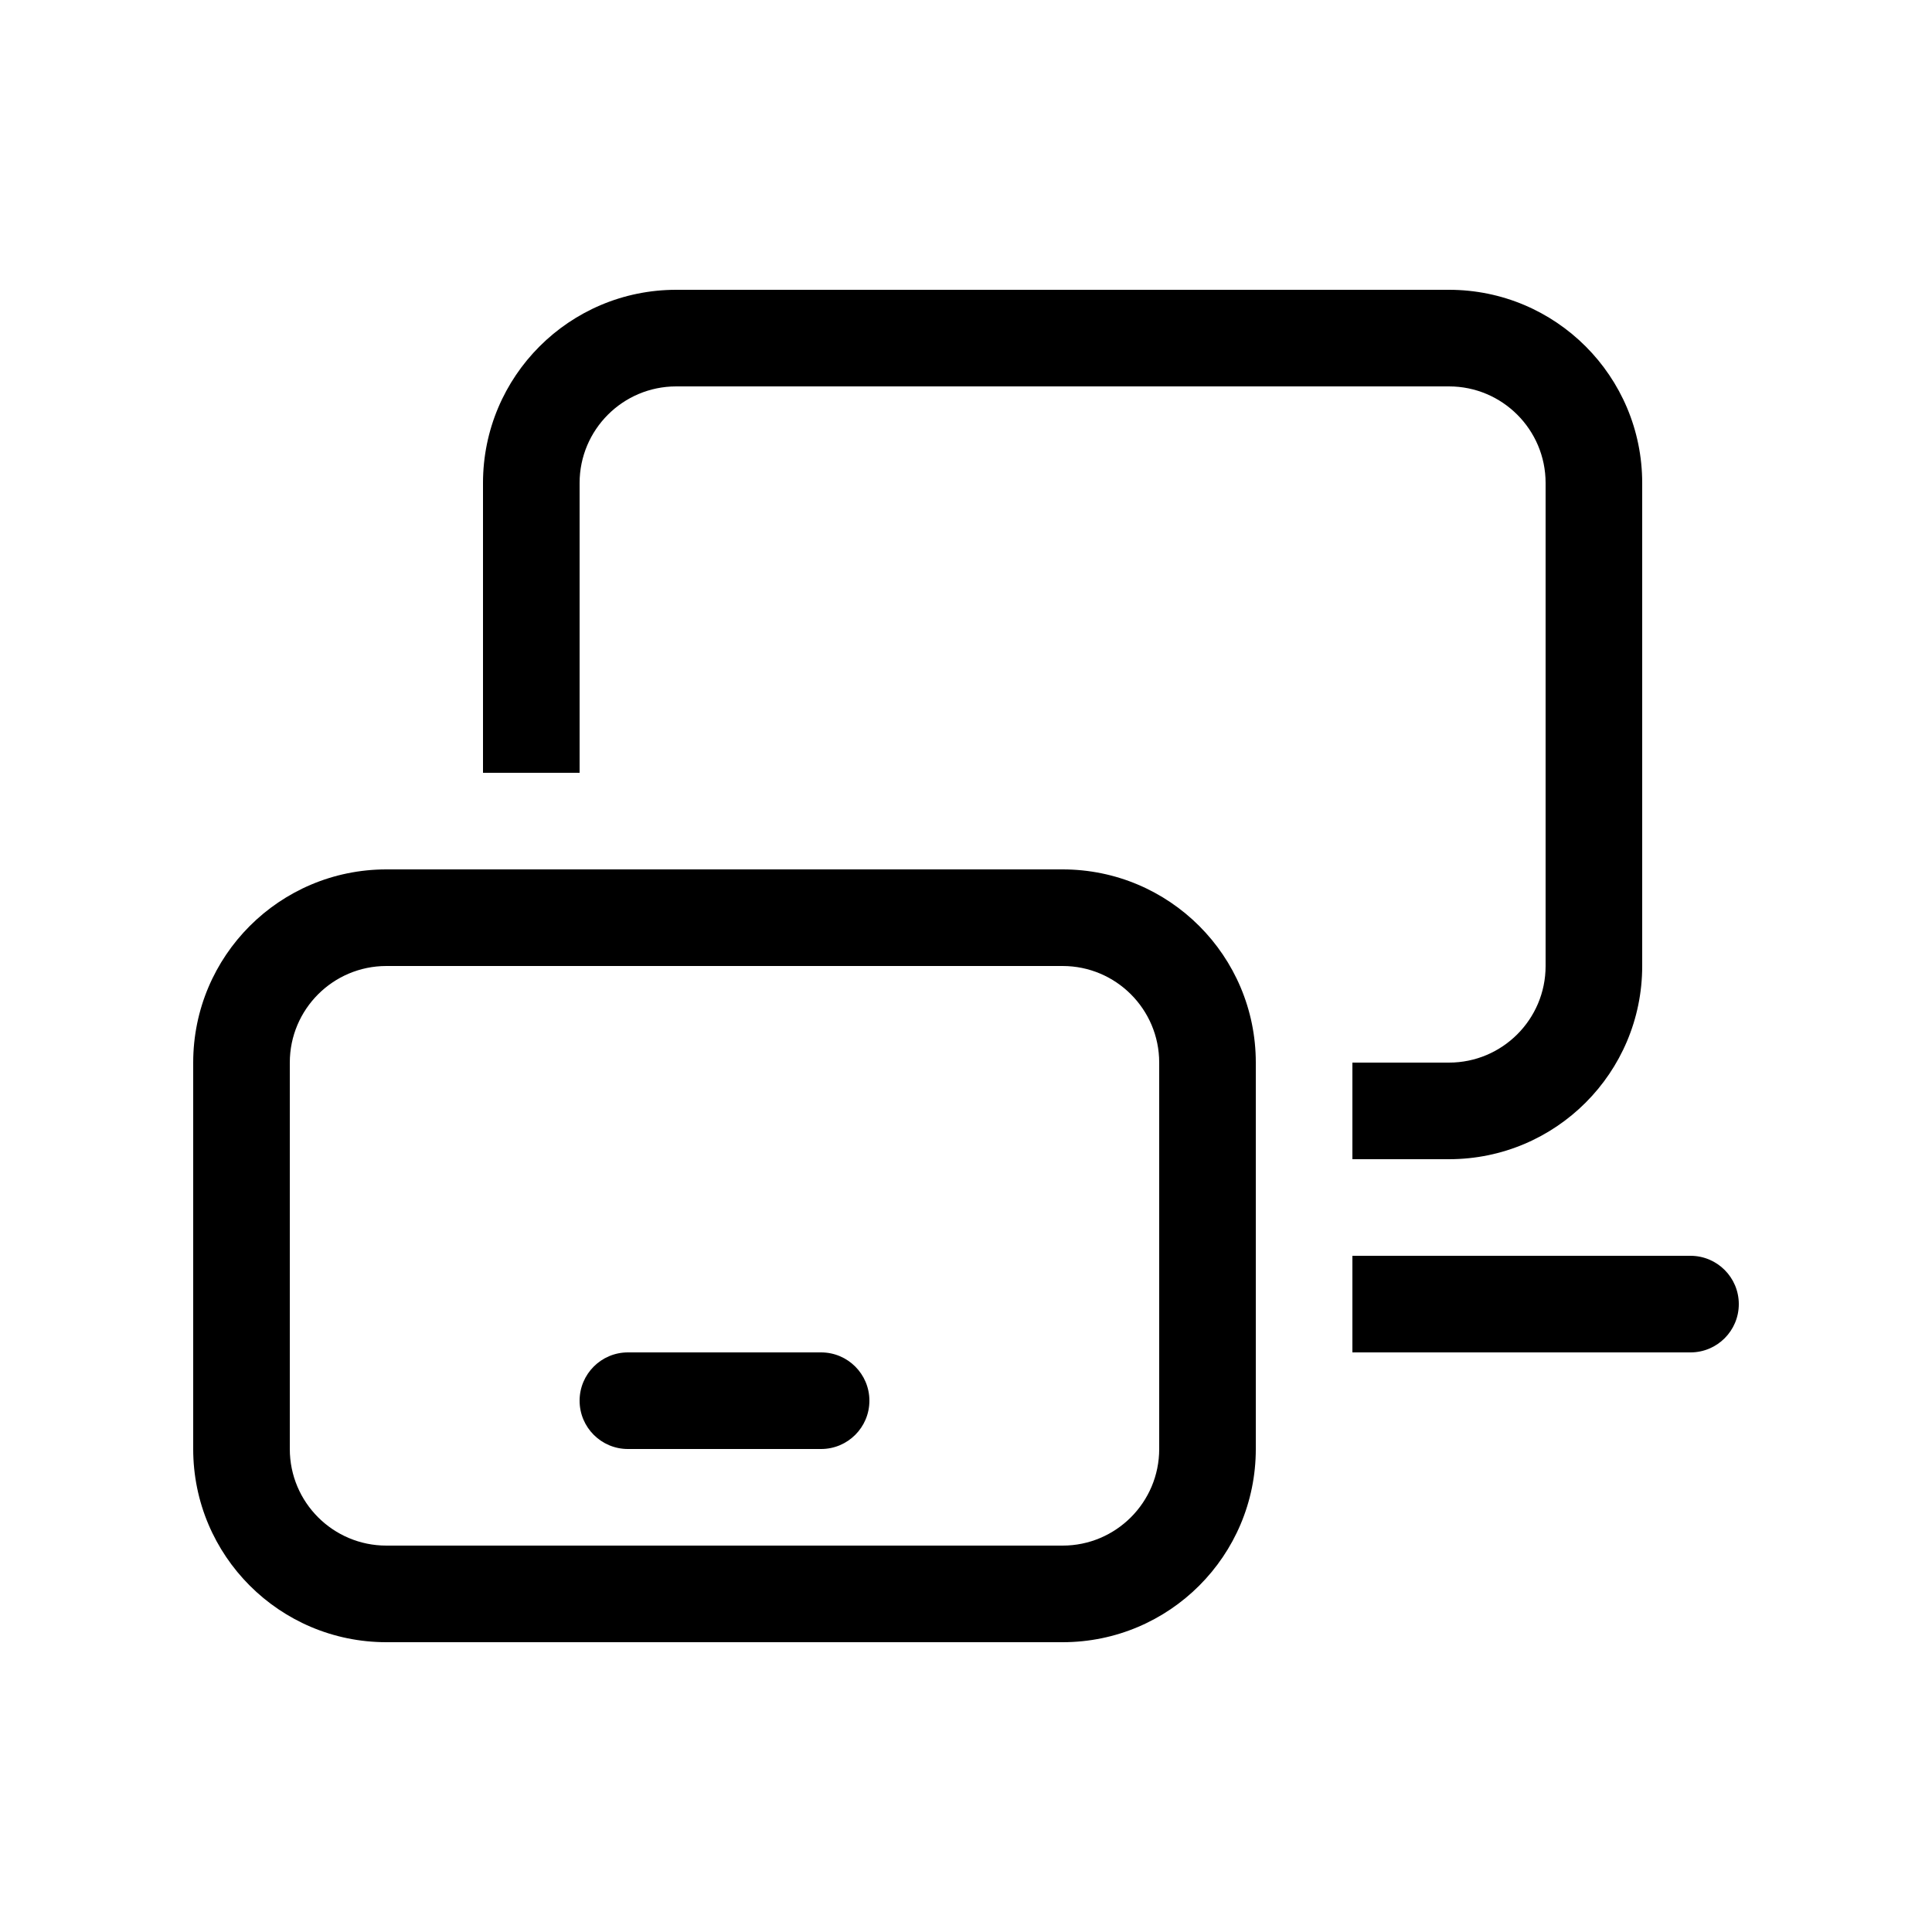 <svg viewBox="0 0 20 20" fill="none" xmlns="http://www.w3.org/2000/svg">
<path d="M5 5C5 3.895 5.895 3 7 3H15C16.105 3 17 3.895 17 5V10C17 11.105 16.105 12 15 12H14V11H15C15.552 11 16 10.552 16 10V5C16 4.448 15.552 4 15 4H7C6.448 4 6 4.448 6 5V8H5V5ZM14 13V14H17.5C17.776 14 18 13.776 18 13.5C18 13.224 17.776 13 17.5 13H14ZM2 11C2 9.895 2.895 9 4 9H11C12.105 9 13 9.895 13 11V15C13 16.105 12.105 17 11 17H4C2.895 17 2 16.105 2 15V11ZM4 10C3.448 10 3 10.448 3 11V15C3 15.552 3.448 16 4 16H11C11.552 16 12 15.552 12 15V11C12 10.448 11.552 10 11 10H4ZM6 14.5C6 14.224 6.224 14 6.5 14H8.5C8.776 14 9 14.224 9 14.5C9 14.776 8.776 15 8.5 15H6.5C6.224 15 6 14.776 6 14.5Z" fill="currentColor"/>
</svg>
